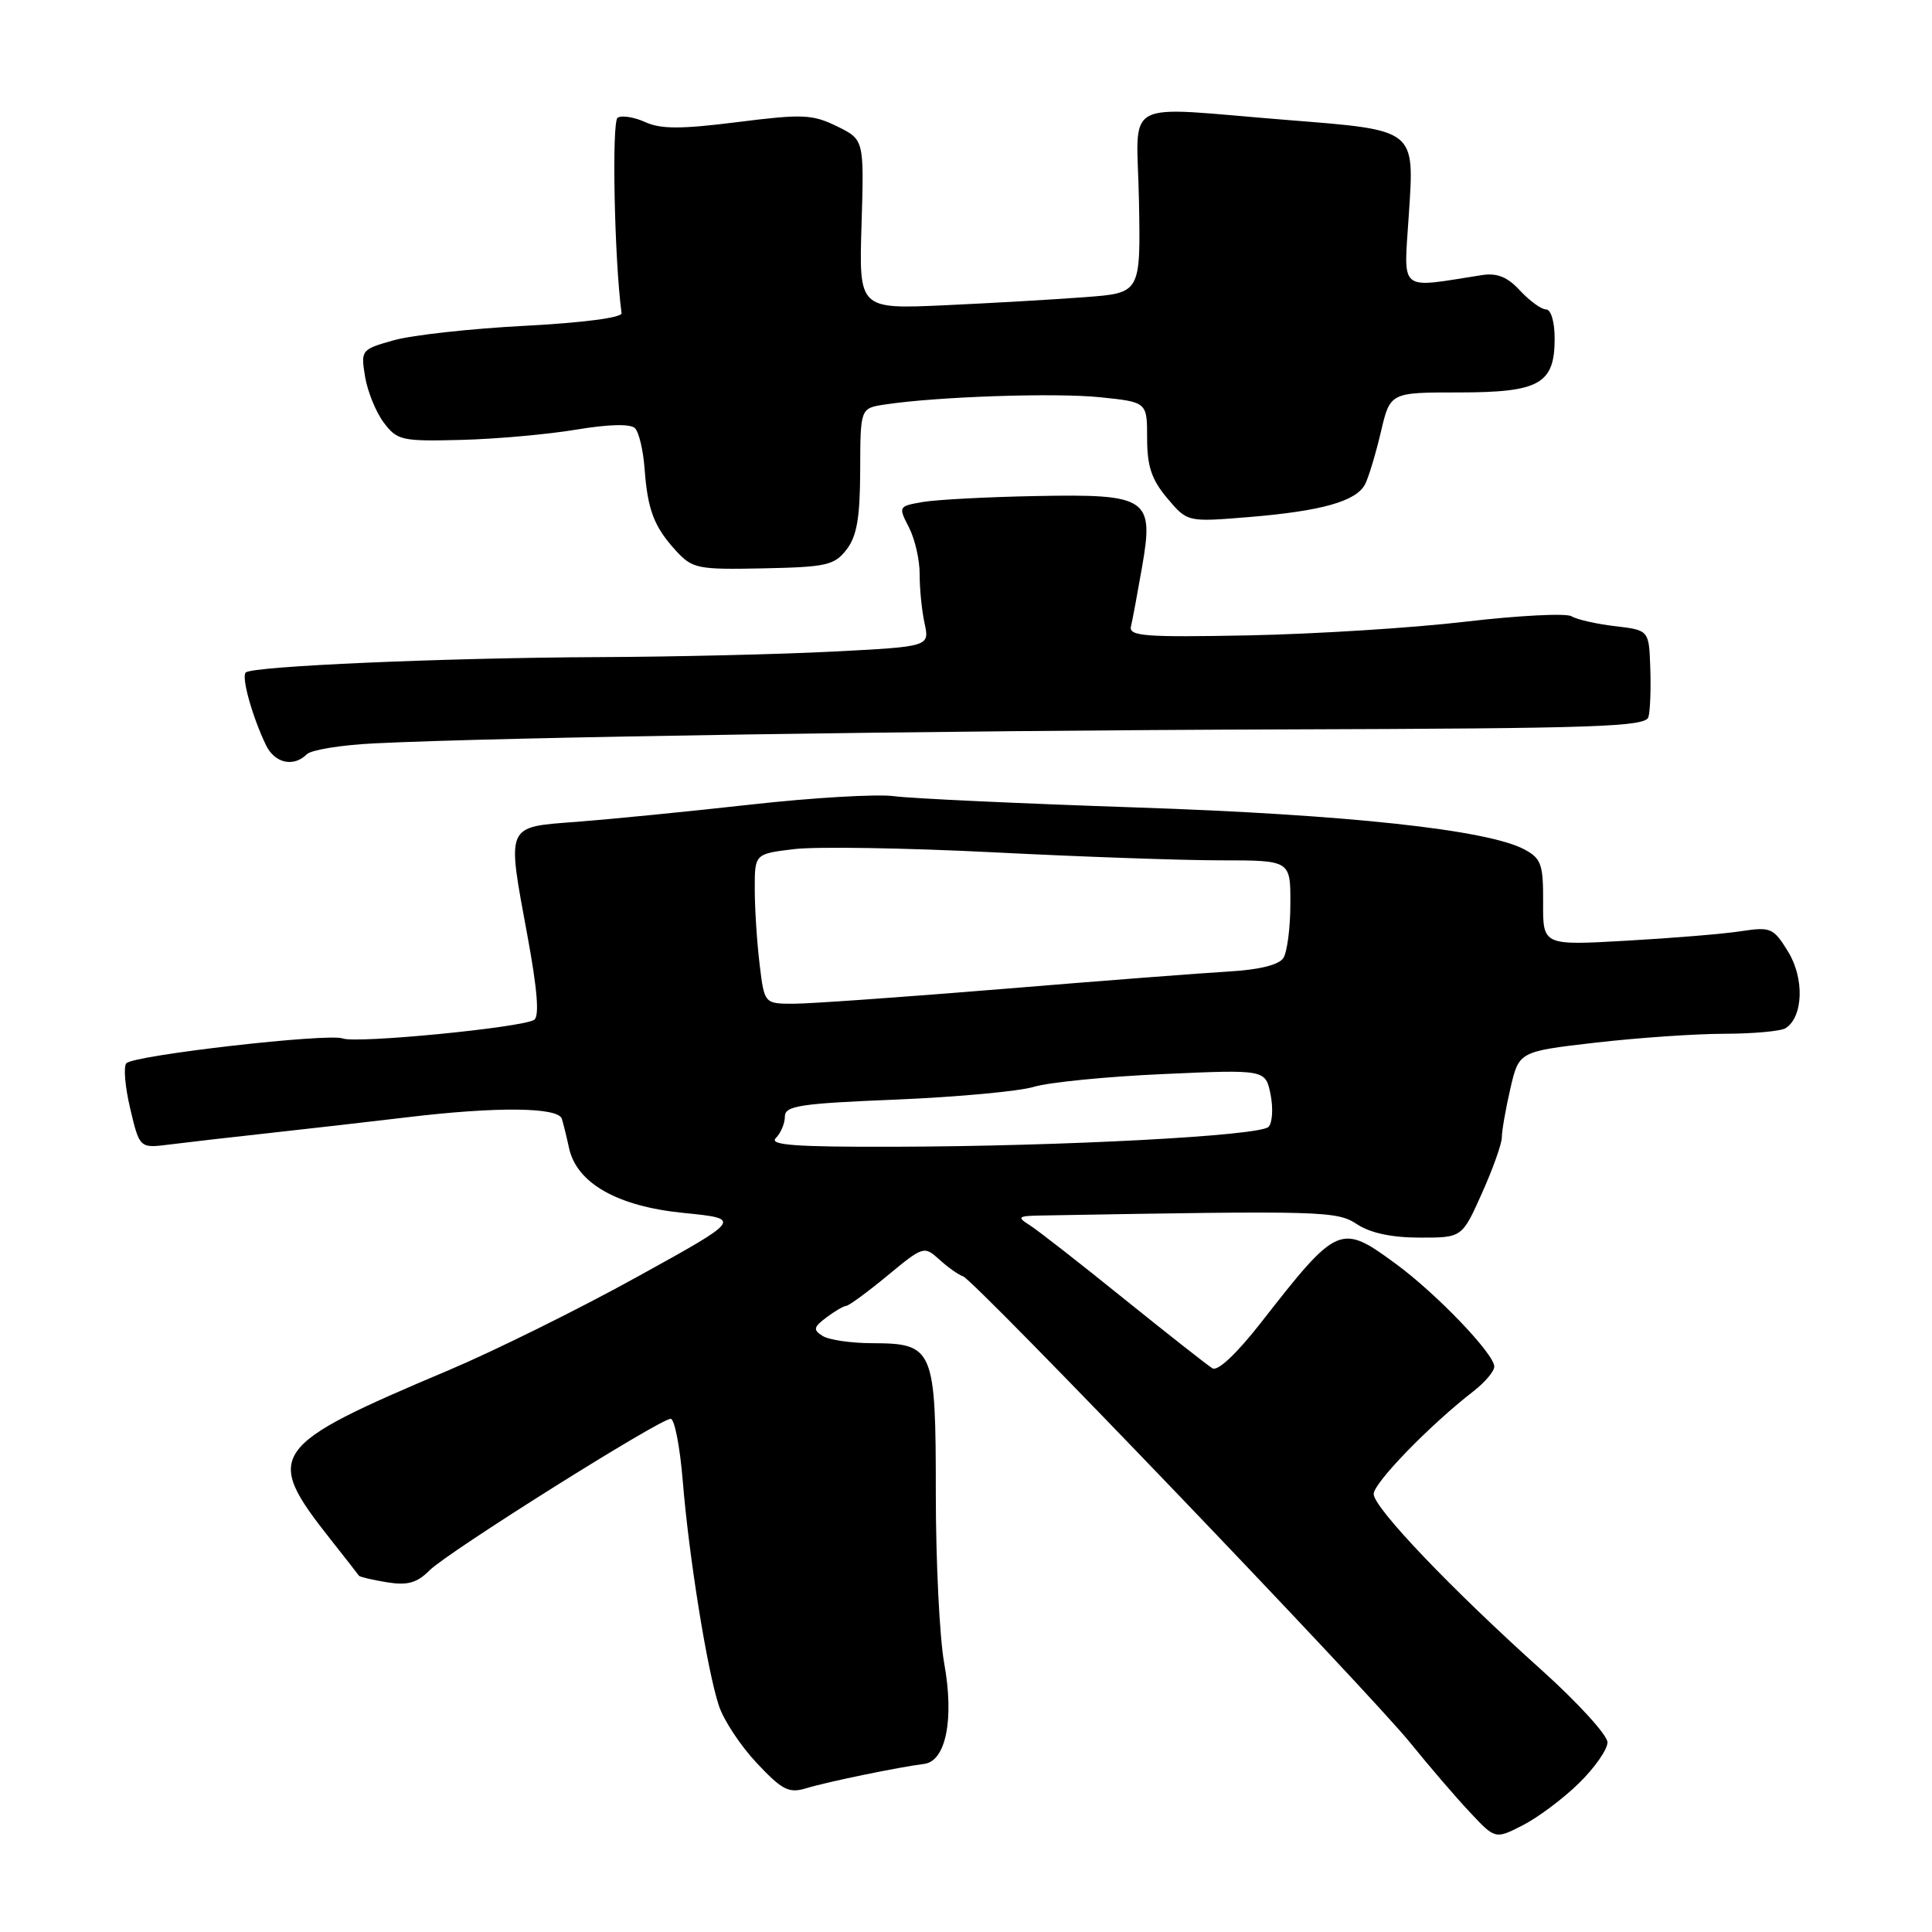 <?xml version="1.0" encoding="UTF-8" standalone="no"?>
<!DOCTYPE svg PUBLIC "-//W3C//DTD SVG 1.1//EN" "http://www.w3.org/Graphics/SVG/1.1/DTD/svg11.dtd" >
<svg xmlns="http://www.w3.org/2000/svg" xmlns:xlink="http://www.w3.org/1999/xlink" version="1.1" viewBox="0 0 256 256">
 <g >
 <path fill="currentColor"
d=" M 209.20 236.30 C 211.29 234.26 213.00 231.82 213.00 230.87 C 213.00 229.92 209.08 225.62 204.30 221.32 C 192.28 210.53 182.05 199.80 182.02 197.97 C 182.00 196.51 189.43 188.85 195.25 184.34 C 196.76 183.17 198.00 181.70 198.00 181.08 C 198.00 179.41 190.37 171.44 184.96 167.47 C 177.61 162.07 177.25 162.23 167.09 175.25 C 163.88 179.36 161.36 181.73 160.66 181.31 C 160.02 180.93 154.73 176.76 148.89 172.06 C 143.06 167.35 137.44 162.96 136.39 162.31 C 134.71 161.25 134.89 161.11 138.00 161.06 C 175.52 160.40 177.13 160.45 179.83 162.23 C 181.58 163.38 184.44 163.99 188.11 163.99 C 193.73 164.00 193.73 164.00 196.36 158.12 C 197.81 154.89 199.00 151.55 199.00 150.70 C 199.00 149.85 199.51 146.94 200.13 144.24 C 201.27 139.33 201.27 139.33 211.38 138.16 C 216.95 137.52 224.65 136.98 228.50 136.98 C 232.35 136.97 236.01 136.64 236.62 136.23 C 238.94 134.72 239.10 129.64 236.95 126.13 C 234.99 122.94 234.65 122.79 230.69 123.39 C 228.39 123.75 221.54 124.31 215.47 124.65 C 204.44 125.28 204.44 125.28 204.47 119.59 C 204.50 114.53 204.22 113.75 202.00 112.56 C 197.15 109.95 178.51 107.93 150.50 106.99 C 135.10 106.47 120.69 105.80 118.48 105.50 C 116.27 105.19 107.72 105.69 99.48 106.61 C 91.24 107.53 80.90 108.55 76.50 108.89 C 66.91 109.62 67.14 109.09 69.89 124.00 C 71.21 131.15 71.49 134.70 70.77 135.14 C 69.10 136.17 47.22 138.30 45.41 137.60 C 43.51 136.88 17.87 139.80 16.75 140.88 C 16.34 141.27 16.56 143.97 17.25 146.88 C 18.50 152.16 18.50 152.16 22.50 151.65 C 24.70 151.37 30.77 150.67 36.00 150.10 C 41.23 149.52 49.33 148.60 54.00 148.04 C 65.80 146.62 73.97 146.70 74.45 148.25 C 74.66 148.94 75.09 150.68 75.40 152.12 C 76.42 156.79 81.81 159.85 90.58 160.72 C 98.36 161.50 98.36 161.50 84.43 169.19 C 76.77 173.43 65.55 178.98 59.50 181.54 C 35.60 191.64 34.87 192.67 43.82 204.00 C 45.77 206.47 47.46 208.63 47.56 208.79 C 47.67 208.95 49.33 209.34 51.26 209.66 C 54.01 210.10 55.24 209.76 56.93 208.07 C 59.35 205.65 87.43 188.00 88.87 188.00 C 89.38 188.00 90.10 191.71 90.47 196.25 C 91.29 206.29 93.69 221.24 95.25 226.00 C 95.88 227.93 98.15 231.36 100.29 233.63 C 103.66 237.21 104.53 237.65 106.84 236.95 C 109.66 236.09 119.20 234.13 122.44 233.73 C 125.34 233.38 126.46 227.80 125.11 220.38 C 124.50 217.02 124.00 206.93 124.00 197.96 C 124.00 178.68 123.72 178.01 115.60 177.98 C 112.79 177.98 109.83 177.54 109.00 177.02 C 107.72 176.21 107.79 175.86 109.50 174.57 C 110.60 173.74 111.79 173.05 112.14 173.03 C 112.49 173.01 114.95 171.21 117.60 169.02 C 122.33 165.11 122.45 165.07 124.46 166.89 C 125.58 167.91 127.00 168.92 127.61 169.12 C 129.14 169.64 181.45 224.21 186.93 231.01 C 189.37 234.03 192.88 238.12 194.75 240.11 C 198.13 243.72 198.13 243.72 201.77 241.86 C 203.77 240.84 207.12 238.34 209.20 236.30 Z  M 40.66 99.94 C 41.24 99.36 45.26 98.71 49.61 98.50 C 66.10 97.68 124.33 96.79 170.26 96.65 C 211.79 96.52 218.08 96.30 218.43 95.00 C 218.66 94.17 218.77 91.25 218.67 88.50 C 218.50 83.50 218.50 83.50 214.00 82.97 C 211.53 82.68 208.94 82.09 208.24 81.66 C 207.55 81.23 201.25 81.55 194.24 82.37 C 187.24 83.20 174.30 84.01 165.50 84.19 C 151.68 84.46 149.55 84.30 149.86 83.00 C 150.06 82.17 150.71 78.68 151.31 75.24 C 152.94 65.98 152.13 65.44 137.20 65.73 C 130.77 65.85 124.04 66.21 122.25 66.52 C 119.04 67.08 119.02 67.13 120.44 69.88 C 121.23 71.41 121.87 74.21 121.86 76.09 C 121.85 77.96 122.14 80.89 122.51 82.59 C 123.18 85.68 123.18 85.68 110.34 86.34 C 103.28 86.70 89.40 87.03 79.50 87.07 C 58.90 87.16 33.40 88.27 32.56 89.11 C 31.96 89.71 33.43 94.97 35.25 98.75 C 36.41 101.14 38.91 101.69 40.66 99.94 Z  M 112.18 72.81 C 113.54 71.04 113.96 68.60 113.98 62.30 C 114.00 54.09 114.00 54.09 117.25 53.60 C 124.17 52.55 139.88 52.02 145.80 52.64 C 152.00 53.28 152.00 53.28 152.00 58.07 C 152.00 61.78 152.59 63.55 154.66 66.01 C 157.33 69.18 157.33 69.18 165.41 68.52 C 175.07 67.73 179.71 66.43 180.88 64.17 C 181.35 63.25 182.29 60.14 182.97 57.25 C 184.20 52.00 184.20 52.00 193.27 52.00 C 204.00 52.00 206.00 50.88 206.00 44.85 C 206.00 42.64 205.51 41.00 204.86 41.00 C 204.24 41.00 202.69 39.88 201.42 38.51 C 199.73 36.68 198.38 36.14 196.31 36.46 C 185.19 38.20 186.00 38.86 186.67 28.54 C 187.43 17.04 187.72 17.27 170.71 15.91 C 148.08 14.12 150.67 12.71 150.92 26.66 C 151.14 38.82 151.14 38.82 143.82 39.37 C 139.79 39.68 131.40 40.16 125.16 40.45 C 113.81 40.96 113.81 40.96 114.16 29.73 C 114.50 18.50 114.50 18.50 110.89 16.73 C 107.63 15.14 106.35 15.09 97.71 16.18 C 90.24 17.12 87.56 17.12 85.50 16.18 C 84.04 15.52 82.40 15.25 81.84 15.60 C 81.04 16.09 81.41 34.45 82.36 41.50 C 82.44 42.09 77.20 42.77 69.56 43.17 C 62.44 43.54 54.63 44.40 52.20 45.08 C 47.86 46.30 47.80 46.38 48.37 49.89 C 48.69 51.85 49.80 54.59 50.84 55.98 C 52.63 58.36 53.20 58.49 61.12 58.29 C 65.73 58.17 72.58 57.56 76.34 56.93 C 80.67 56.21 83.54 56.14 84.14 56.74 C 84.66 57.26 85.23 59.67 85.41 62.09 C 85.81 67.58 86.67 69.82 89.59 73.00 C 91.76 75.35 92.43 75.49 101.15 75.31 C 109.52 75.14 110.57 74.90 112.18 72.81 Z  M 102.80 150.80 C 103.46 150.14 104.00 148.86 104.00 147.95 C 104.00 146.52 105.96 146.22 118.75 145.70 C 126.86 145.36 135.07 144.60 137.00 144.01 C 138.93 143.42 146.62 142.65 154.10 142.32 C 167.69 141.71 167.69 141.71 168.36 145.04 C 168.72 146.87 168.60 148.80 168.08 149.32 C 166.89 150.51 140.82 151.89 118.55 151.95 C 105.37 151.99 101.87 151.73 102.80 150.80 Z  M 100.65 127.75 C 100.30 124.86 100.01 120.39 100.01 117.82 C 100.00 113.14 100.00 113.14 105.25 112.51 C 108.14 112.16 119.95 112.35 131.50 112.93 C 143.05 113.52 156.66 114.00 161.75 114.00 C 171.00 114.00 171.00 114.00 170.98 119.75 C 170.98 122.91 170.56 126.14 170.06 126.93 C 169.48 127.85 166.90 128.49 162.83 128.73 C 159.35 128.93 145.82 129.97 132.77 131.05 C 119.72 132.12 107.30 133.00 105.16 133.00 C 101.28 133.00 101.28 133.00 100.65 127.75 Z "/>
</g>
</svg>